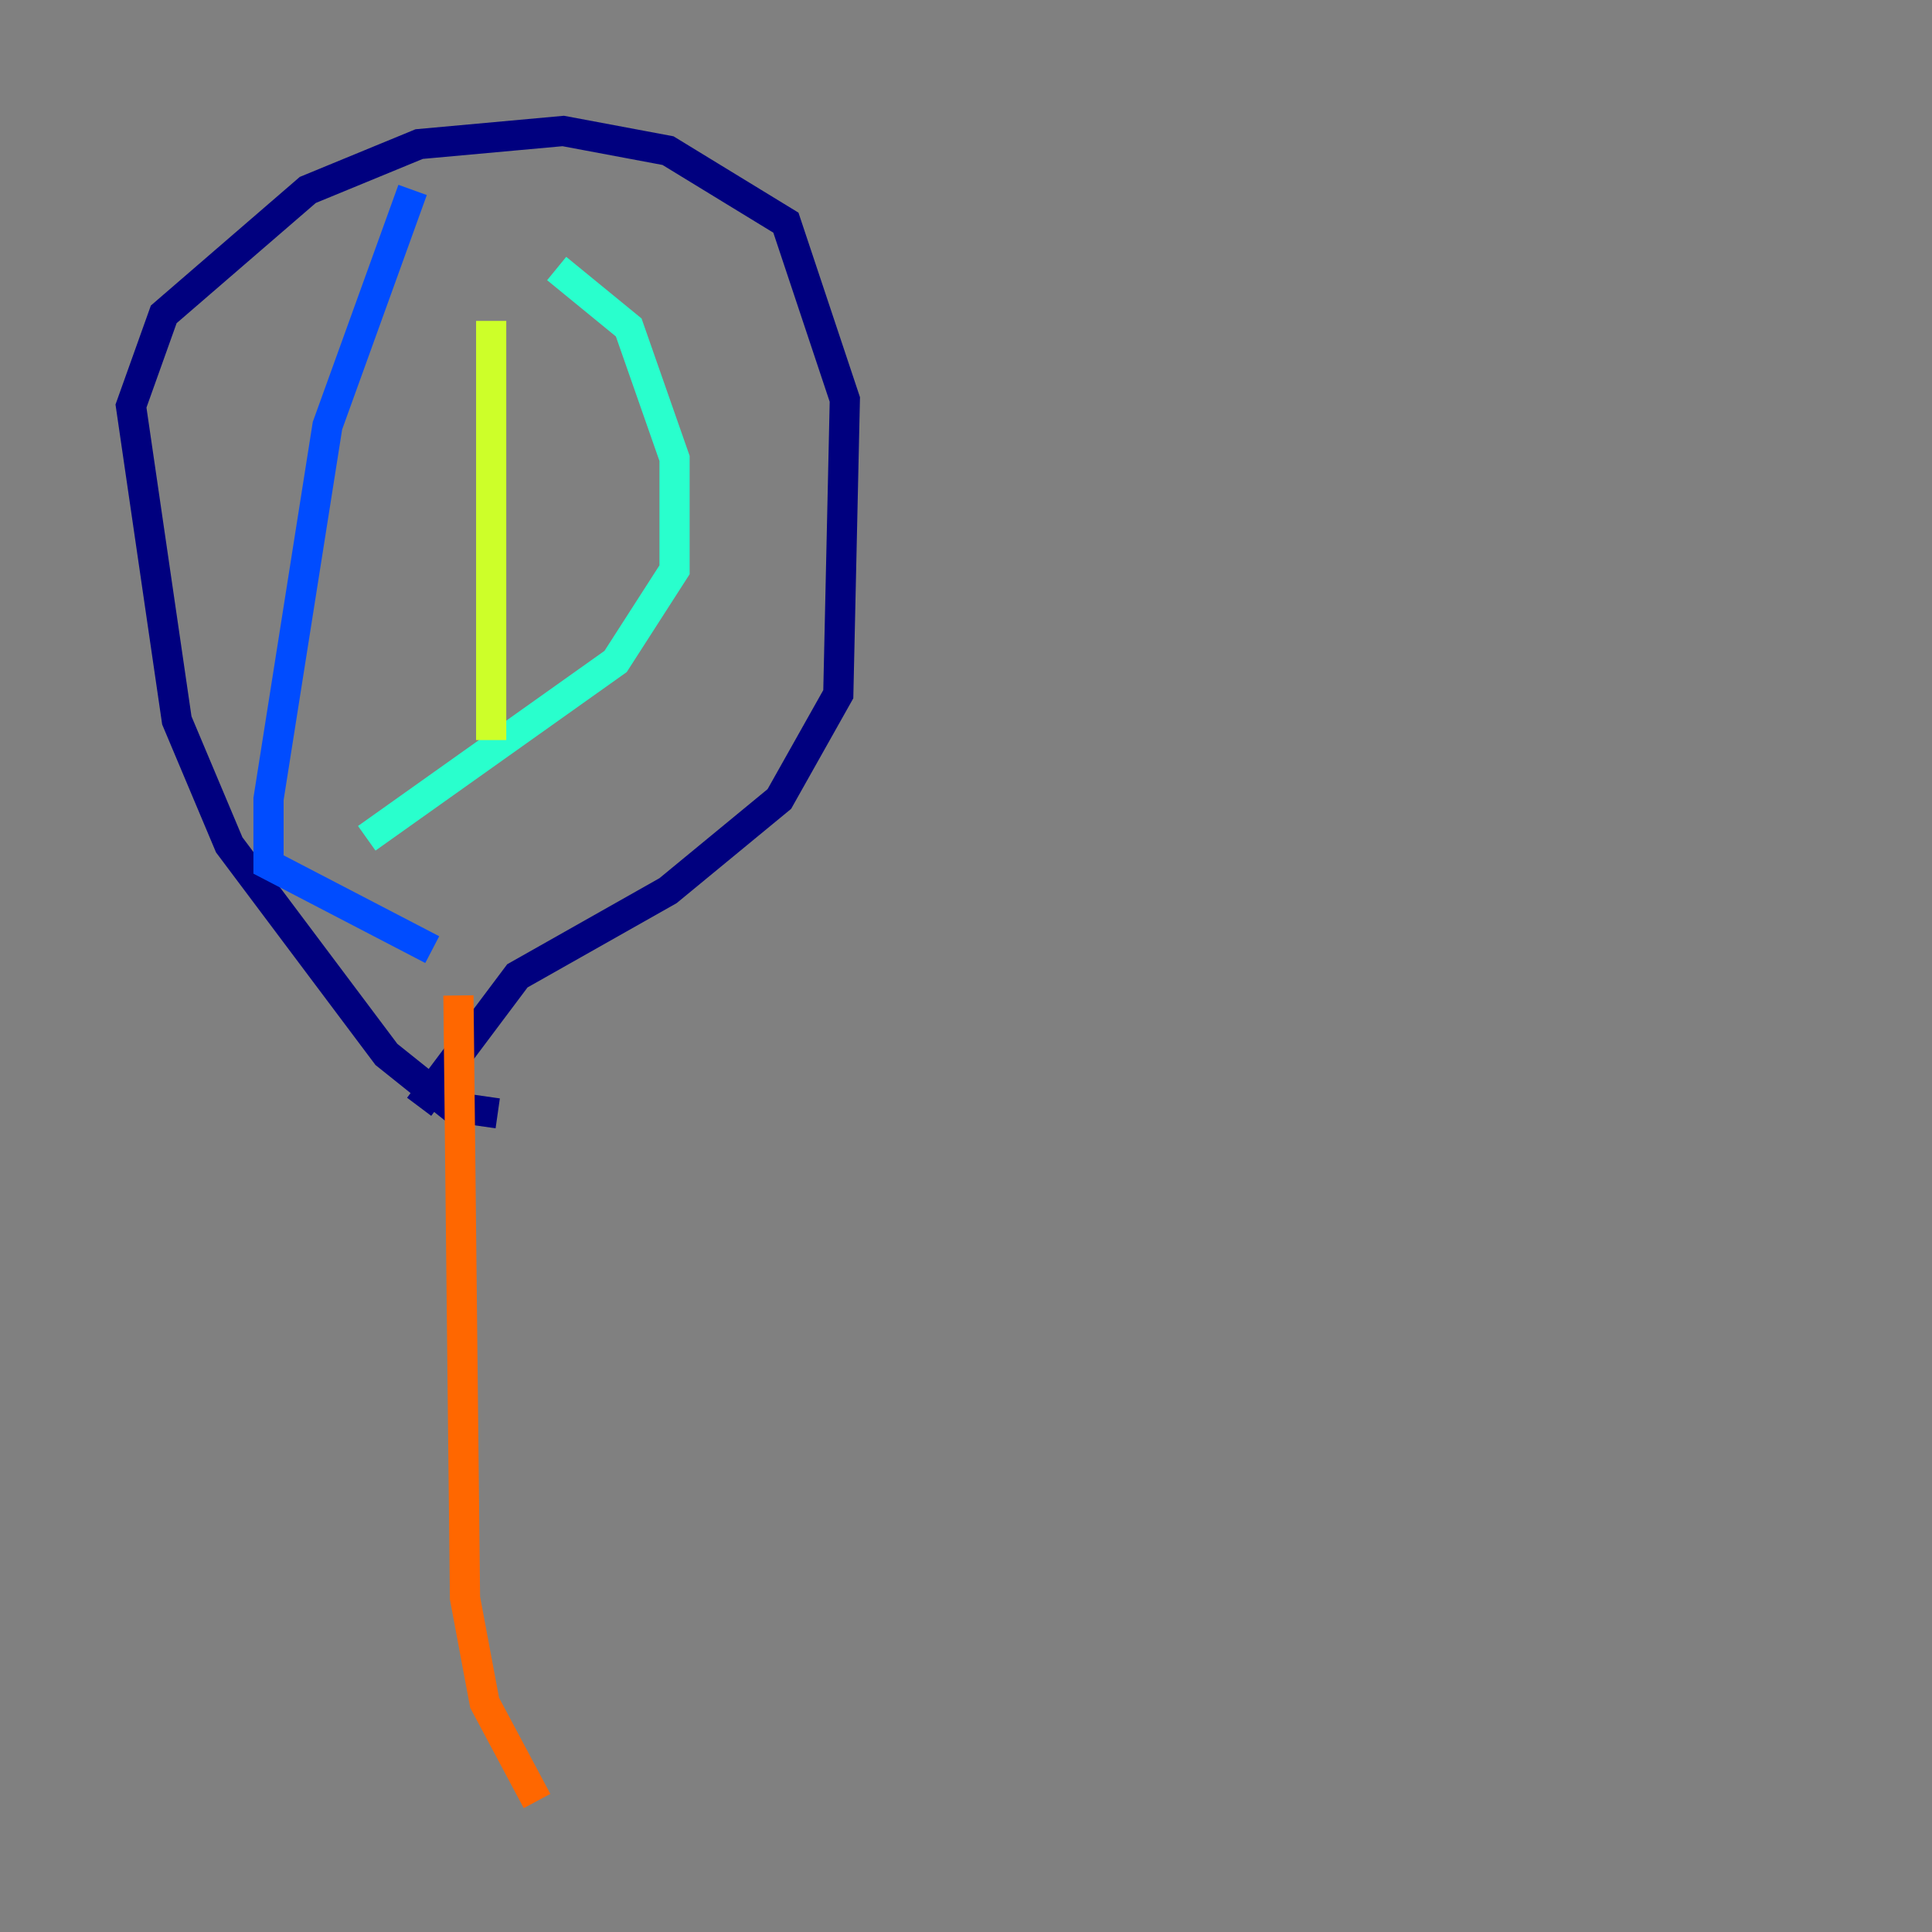 <?xml version="1.0" encoding="utf-8" ?>
<svg baseProfile="tiny" height="128" version="1.2" viewBox="0,0,128,128" width="128" xmlns="http://www.w3.org/2000/svg" xmlns:ev="http://www.w3.org/2001/xml-events" xmlns:xlink="http://www.w3.org/1999/xlink"><rect x="0" y="0" width="128" height="128" fill="#808080" stroke="none"/><defs /><polyline fill="none" points="32.976,73.763 29.939,73.329 25.6,69.858 15.186,55.973 11.715,47.729 8.678,26.902 10.848,20.827 20.393,12.583 27.77,9.546 37.315,8.678 44.258,9.98 52.068,14.752 55.973,26.468 55.539,45.993 51.634,52.936 44.258,59.01 34.278,64.651 27.77,73.329" stroke="#00007f" stroke-width="2" /><polyline fill="none" points="27.336,12.583 21.695,28.203 17.79,52.936 17.79,57.275 28.637,62.915" stroke="#004cff" stroke-width="2" /><polyline fill="none" points="36.881,17.79 41.654,21.695 44.691,30.373 44.691,37.749 40.786,43.824 24.298,55.539" stroke="#29ffcd" stroke-width="2" /><polyline fill="none" points="32.542,21.261 32.542,49.031" stroke="#cdff29" stroke-width="2" /><polyline fill="none" points="35.58,119.322 32.108,112.814 30.807,105.871 30.373,65.953" stroke="#ff6700" stroke-width="2" /><polyline fill="none" points="52.068,53.803 52.068,53.803" stroke="#7f0000" stroke-width="2" /></svg>